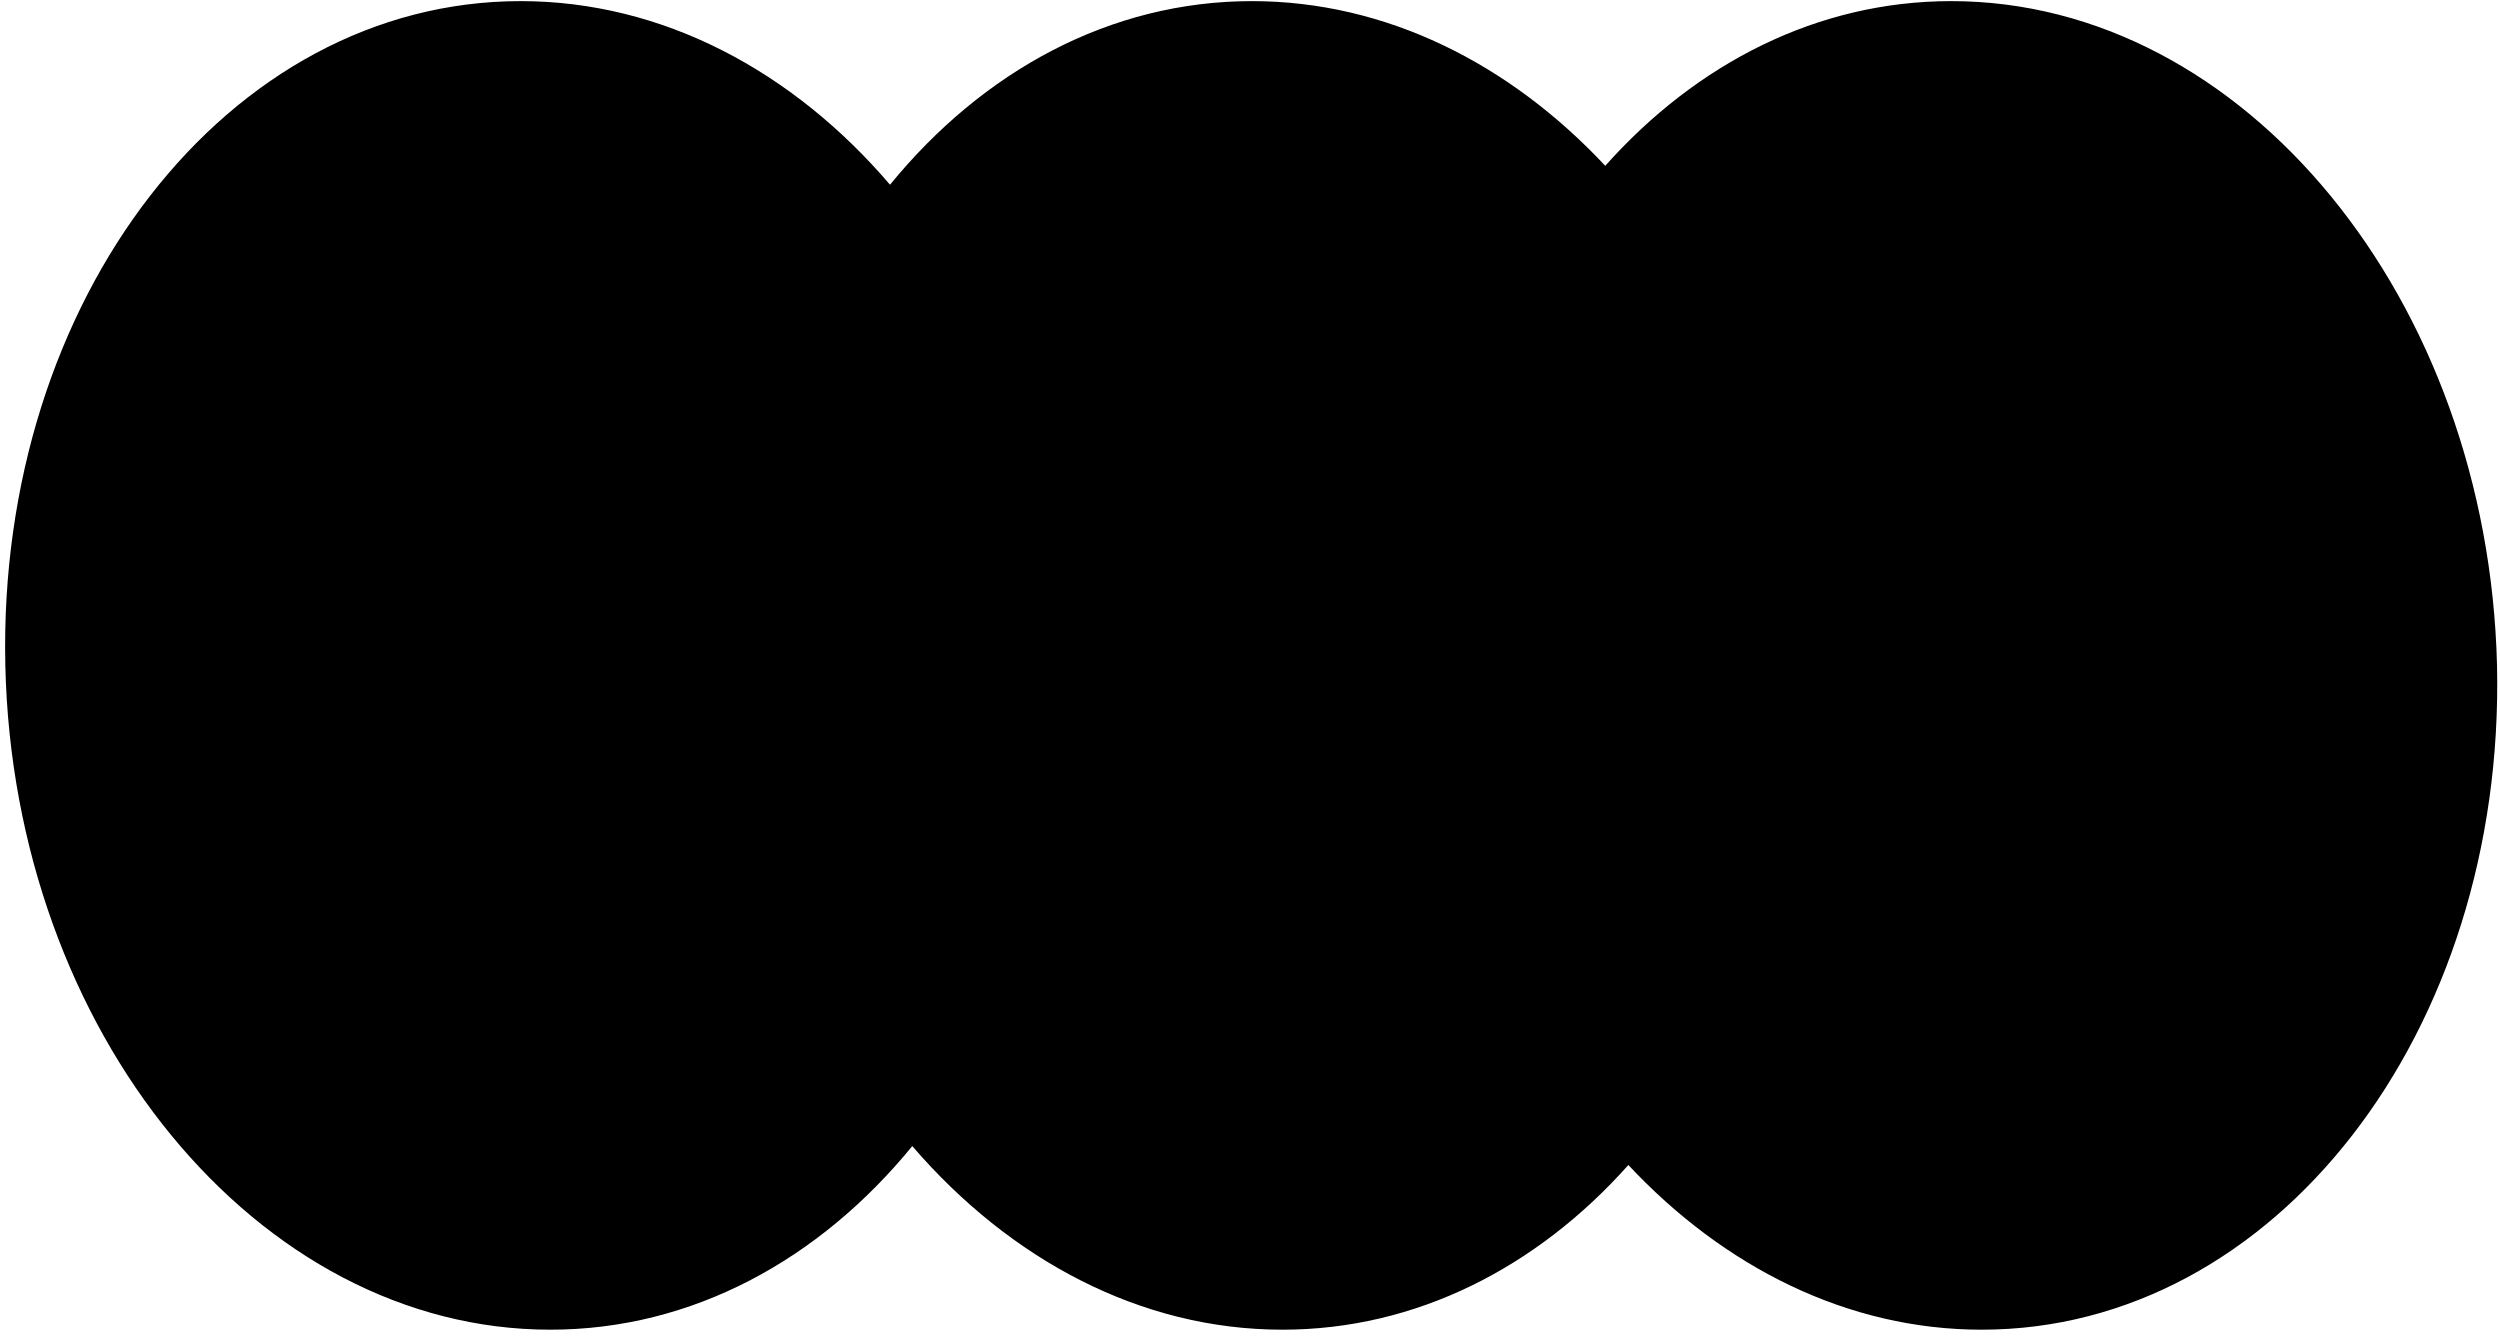 <svg width="301" height="161" viewBox="0 0 301 161" fill="none" xmlns="http://www.w3.org/2000/svg">
    <path d="M234.925 0.135C218.818 0.135 204.262 7.63 193.272 19.964C181.733 7.63 166.842 0.135 150.735 0.135C133.64 0.135 118.315 8.579 107.157 22.241C95.489 8.579 79.787 0.135 62.692 0.135C27.415 0.135 -0.342 35.998 0.642 80.115C1.626 124.232 30.983 160.095 66.26 160.095C83.355 160.095 98.68 151.652 109.838 137.989C121.605 151.652 137.307 160.095 154.402 160.095C170.509 160.095 185.065 152.6 196.055 140.266C207.595 152.6 222.485 160.095 238.592 160.095C273.869 160.095 301.628 124.327 300.642 80.115C299.559 35.998 270.202 0.135 234.925 0.135Z" fill="black"/>
</svg>

